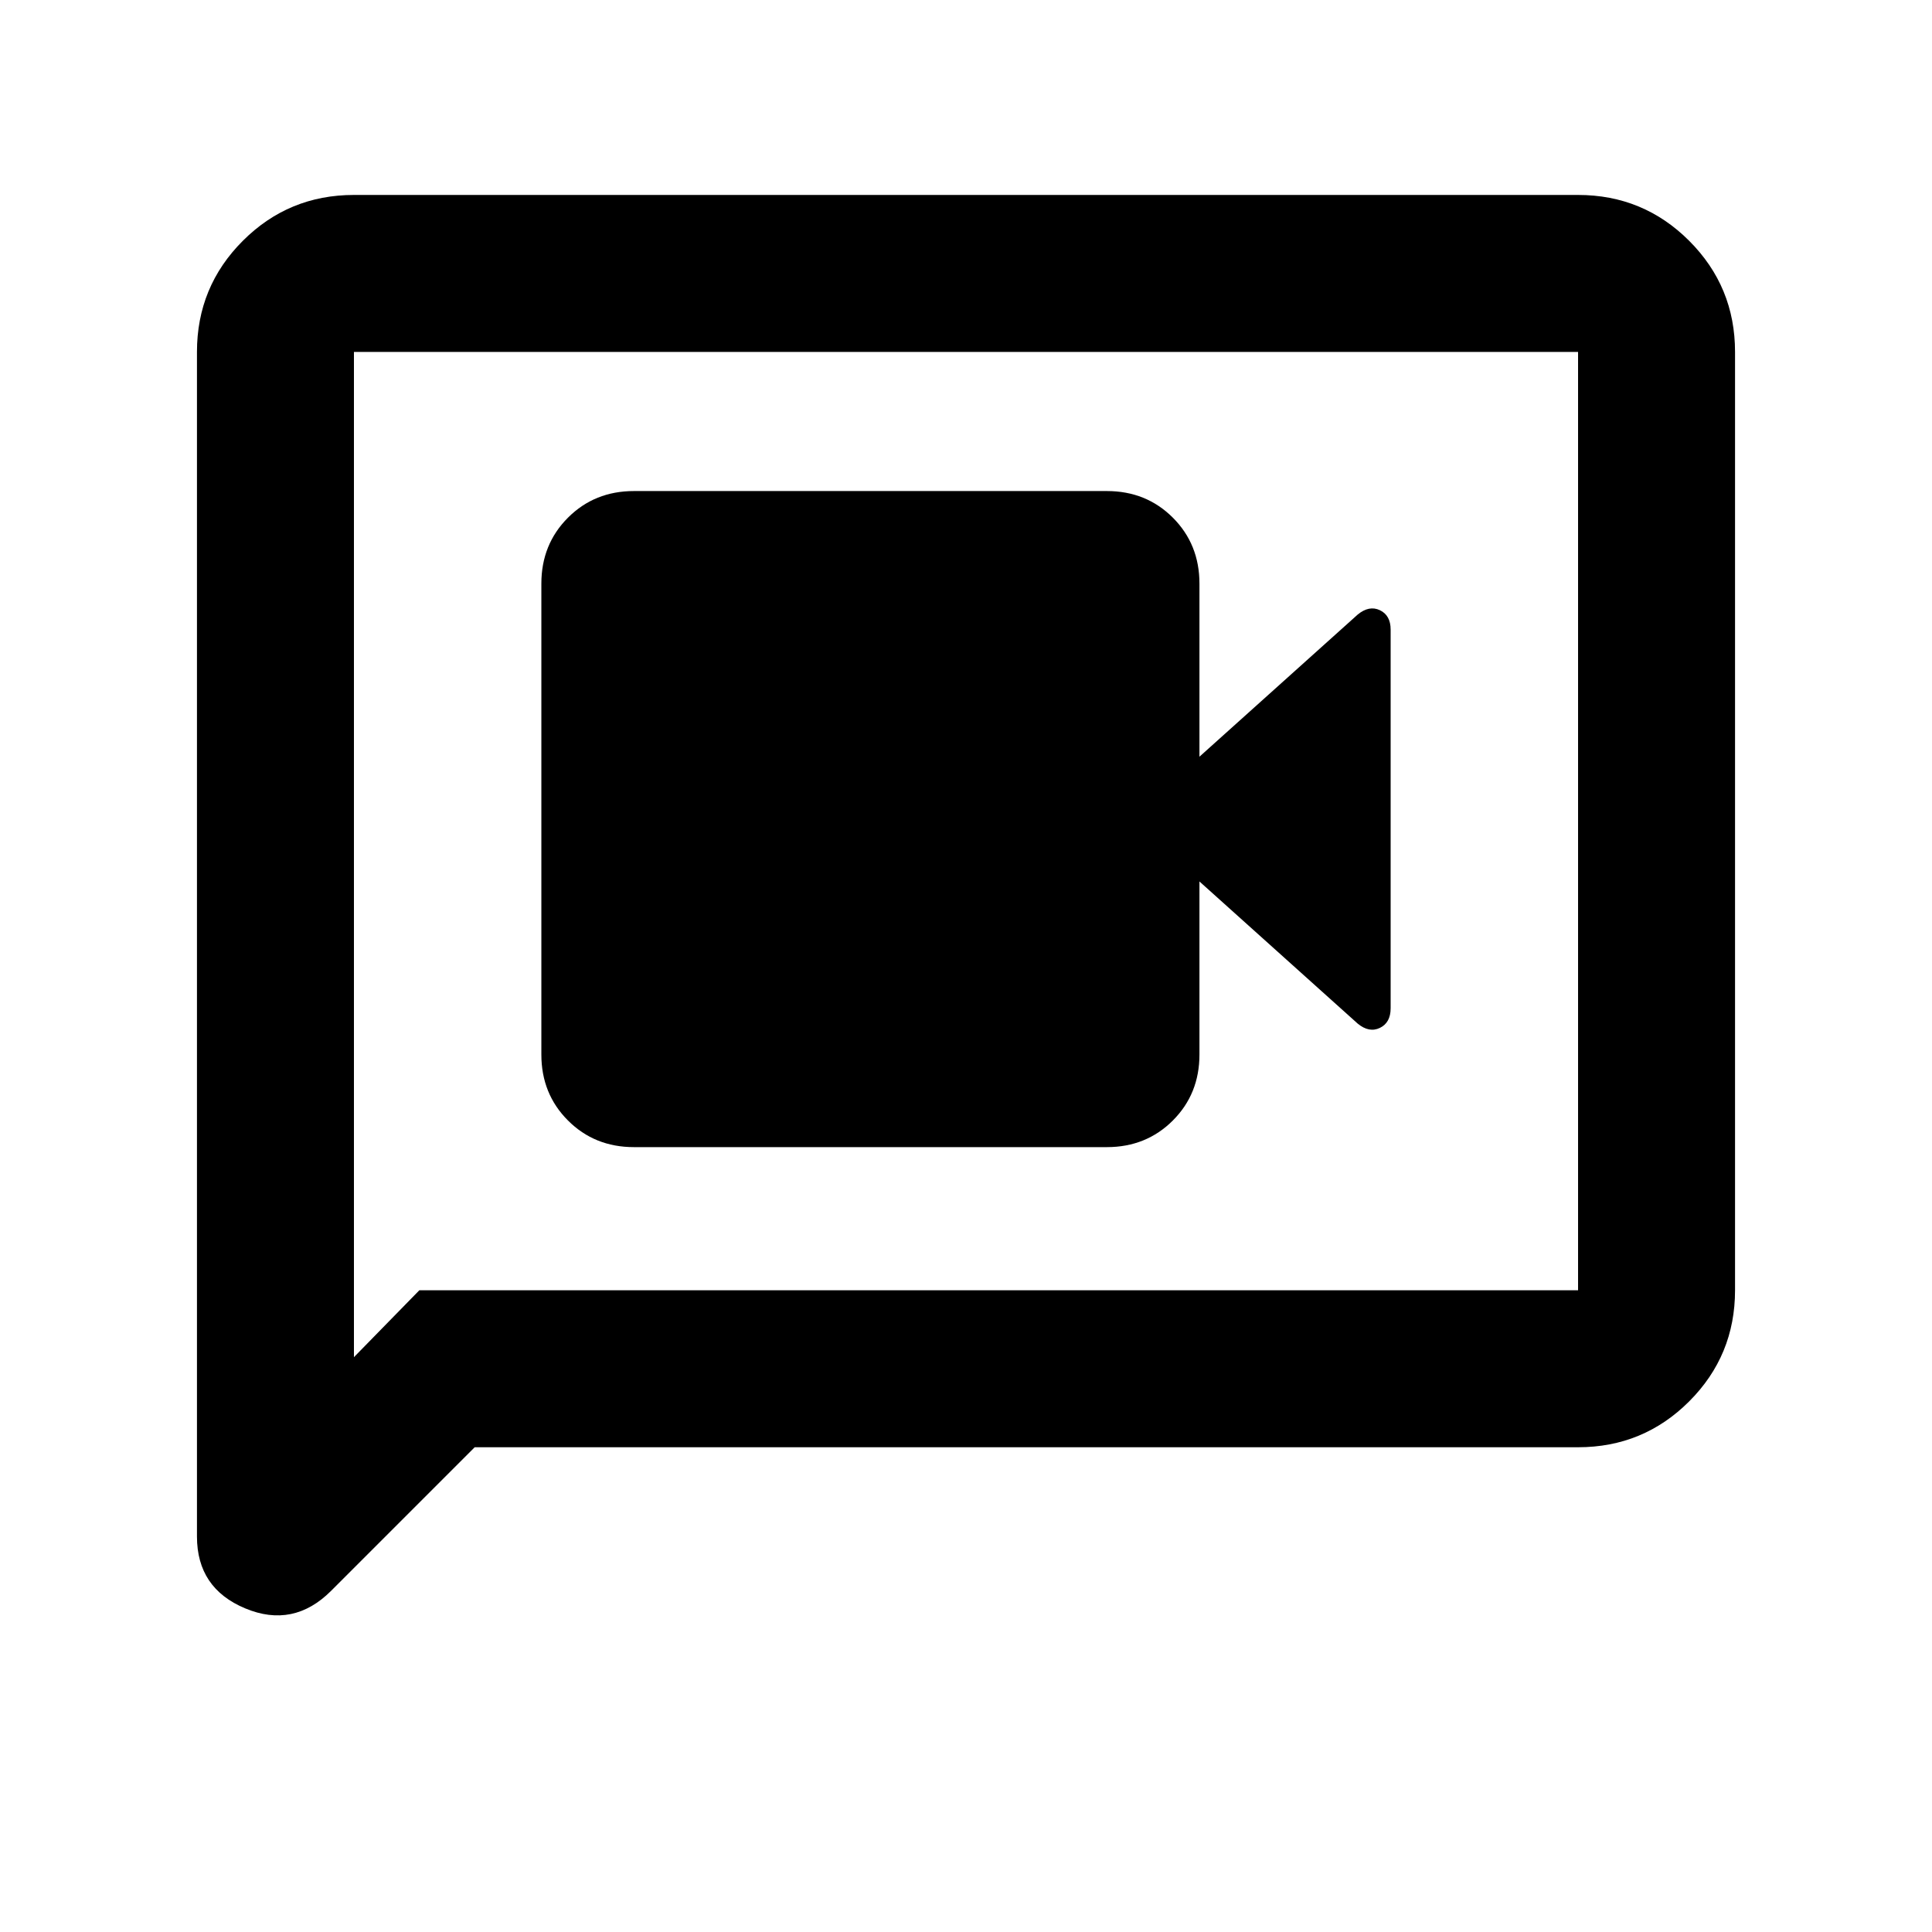 <svg xmlns="http://www.w3.org/2000/svg" height="20" viewBox="0 -960 960 960" width="20"><path d="M315-390h235q19.55 0 32.78-13.23Q596-416.45 596-436v-86l78.61 70.61q5.72 4.72 11.05 2.14 5.34-2.57 5.34-9.77v-188.13q0-7.1-5.34-9.64-5.33-2.54-11.05 2.18L596-584v-86q0-19.55-13.22-32.78Q569.55-716 550-716H315q-19.55 0-32.77 13.22Q269-689.55 269-670v234q0 19.55 13.23 32.77Q295.45-390 315-390Zm-79.13 149.13-71.32 71.32q-18.75 18.75-42.71 8.74-23.97-10-23.97-35.71v-588.61q0-32.42 22.79-55.21t55.21-22.79h608.26q32.42 0 55.21 22.79t22.79 55.21v466.26q0 32.42-22.79 55.21t-55.21 22.79H235.87Zm-27.5-78h575.76v-466.26H175.87v499.5l32.5-33.24Zm-32.5 0v-466.26 466.26Z"/></svg>